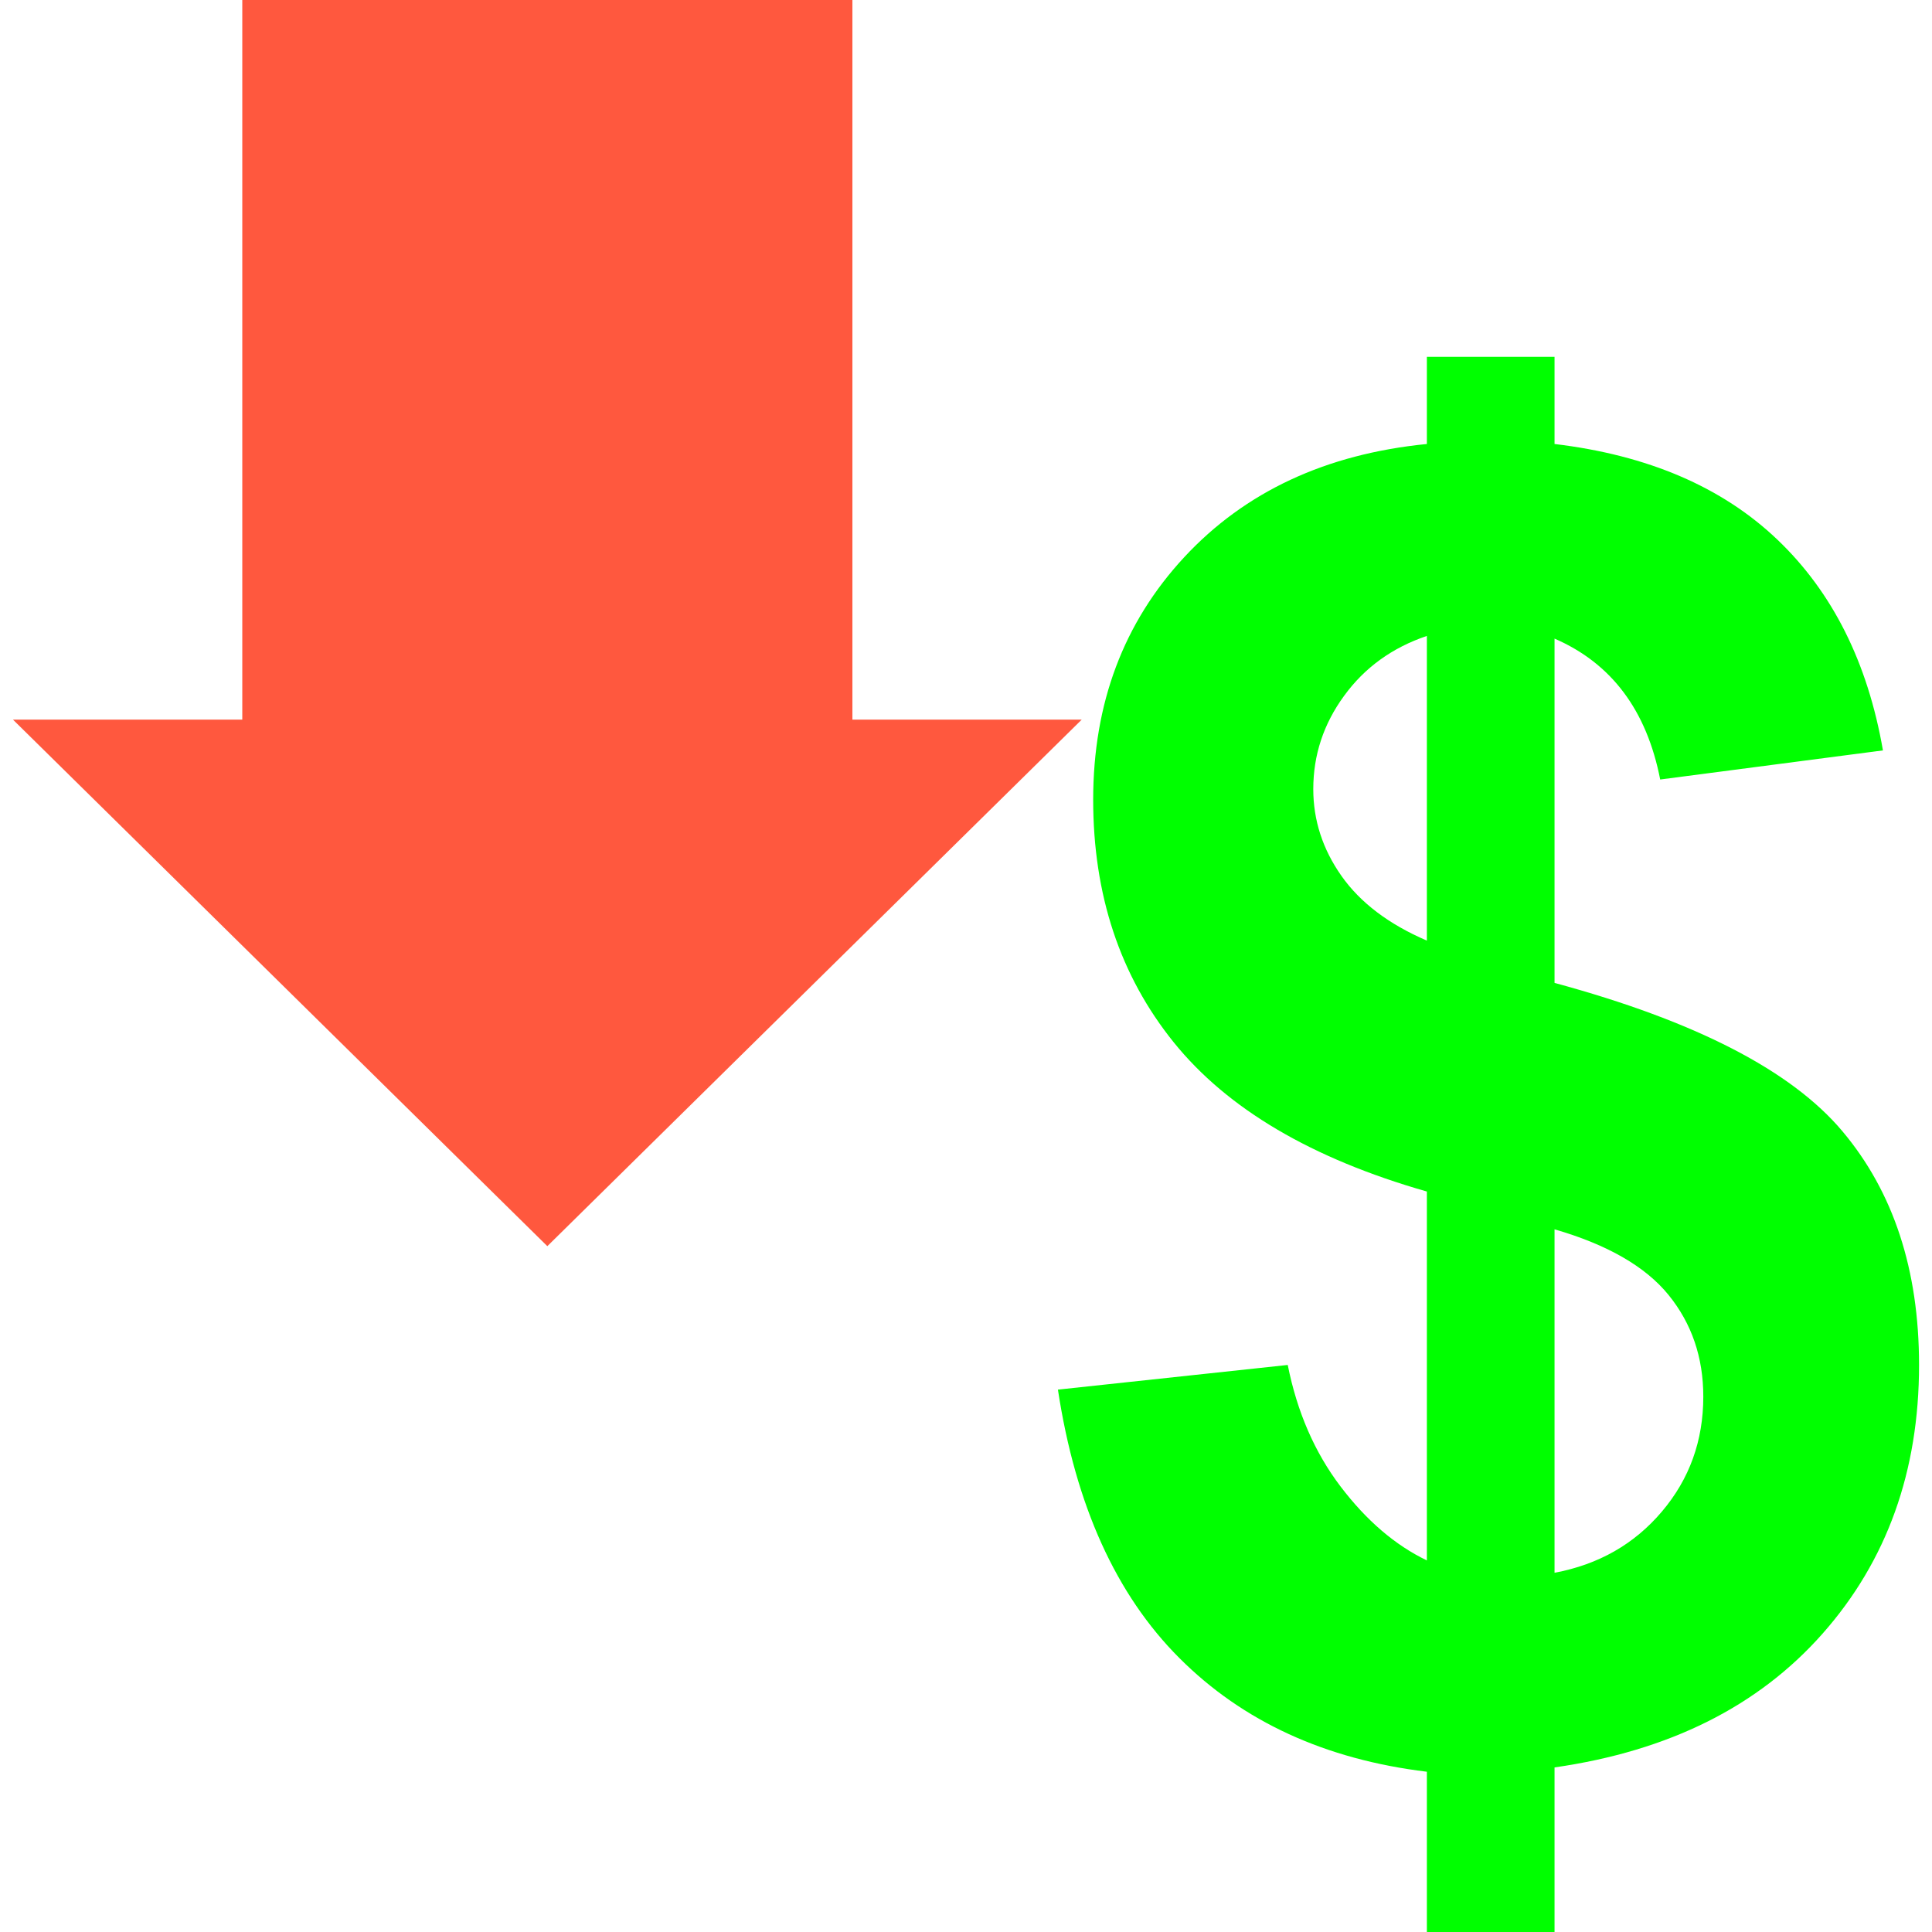 <?xml version="1.0" encoding="UTF-8" standalone="no"?>
<!-- Generator: Adobe Illustrator 19.0.0, SVG Export Plug-In . SVG Version: 6.00 Build 0)  -->

<svg
   xmlns:dc="http://purl.org/dc/elements/1.1/"
   xmlns:cc="http://creativecommons.org/ns#"
   xmlns:rdf="http://www.w3.org/1999/02/22-rdf-syntax-ns#"
   xmlns:svg="http://www.w3.org/2000/svg"
   xmlns="http://www.w3.org/2000/svg"
   xmlns:sodipodi="http://sodipodi.sourceforge.net/DTD/sodipodi-0.dtd"
   xmlns:inkscape="http://www.inkscape.org/namespaces/inkscape"
   version="1.1"
   id="Layer_1"
   x="0px"
   y="0px"
   viewBox="0 0 512 512"
   style="enable-background:new 0 0 512 512;"
   xml:space="preserve"
   sodipodi:docname="price.svg"
   inkscape:version="0.92.2 (5c3e80d, 2017-08-06)"><defs
     id="defs39" /><sodipodi:namedview
     pagecolor="#ffffff"
     bordercolor="#666666"
     borderopacity="1"
     objecttolerance="10"
     gridtolerance="10"
     guidetolerance="10"
     inkscape:pageopacity="0"
     inkscape:pageshadow="2"
     inkscape:window-width="1280"
     inkscape:window-height="737"
     id="namedview37"
     showgrid="false"
     inkscape:zoom="0.4609375"
     inkscape:cx="256"
     inkscape:cy="256"
     inkscape:window-x="-8"
     inkscape:window-y="-8"
     inkscape:window-maximized="1"
     inkscape:current-layer="Layer_1" /><polygon
     style="fill:#FF583E;"
     points="3.432,190.704 145.048,330.248 286.672,190.704 225.896,190.704 225.896,0 64.208,0   64.208,190.704 "
     id="polygon2" /><path
     style="fill:#00ff00"
     d="M378.136,413.528v-97.76c-30.496-8.712-52.848-21.888-67.088-39.544  c-14.232-17.656-21.344-39.088-21.344-64.288c0-25.52,8.04-46.936,24.144-64.288c16.104-17.336,37.52-27.328,64.288-29.984V94.568  h33.832v23.096c24.728,2.952,44.408,11.392,59.032,25.32c14.608,13.92,23.952,32.552,28,55.88l-59.032,7.712  c-3.584-18.36-12.92-30.8-28-37.336v91.24c37.32,10.112,62.768,23.216,76.296,39.32c13.528,16.088,20.304,36.744,20.304,61.944  c0,28.152-8.512,51.888-25.56,71.176c-17.032,19.288-40.704,31.112-71.04,35.464V512h-33.832v-42.472  c-26.92-3.264-48.768-13.296-65.568-30.104c-16.8-16.784-27.544-40.504-32.208-71.16l60.904-6.536  c2.48,12.448,7.144,23.184,14,32.208C362.112,402.952,369.728,409.488,378.136,413.528z M378.136,168.528  c-9.184,3.104-16.496,8.392-21.936,15.872c-5.456,7.464-8.168,15.704-8.168,24.728c0,8.24,2.48,15.904,7.464,22.992  c4.984,7.08,12.52,12.8,22.64,17.152V168.528z M411.968,416.8c11.656-2.176,21.144-7.584,28.456-16.224  c7.312-8.624,10.968-18.784,10.968-30.456c0-10.424-3.08-19.392-9.216-26.952c-6.136-7.544-16.208-13.328-30.208-17.384  L411.968,416.8L411.968,416.8z"
     id="path4" /><g
     id="g6" /><g
     id="g8" /><g
     id="g10" /><g
     id="g12" /><g
     id="g14" /><g
     id="g16" /><g
     id="g18" /><g
     id="g20" /><g
     id="g22" /><g
     id="g24" /><g
     id="g26" /><g
     id="g28" /><g
     id="g30" /><g
     id="g32" /><g
     id="g34" /></svg>